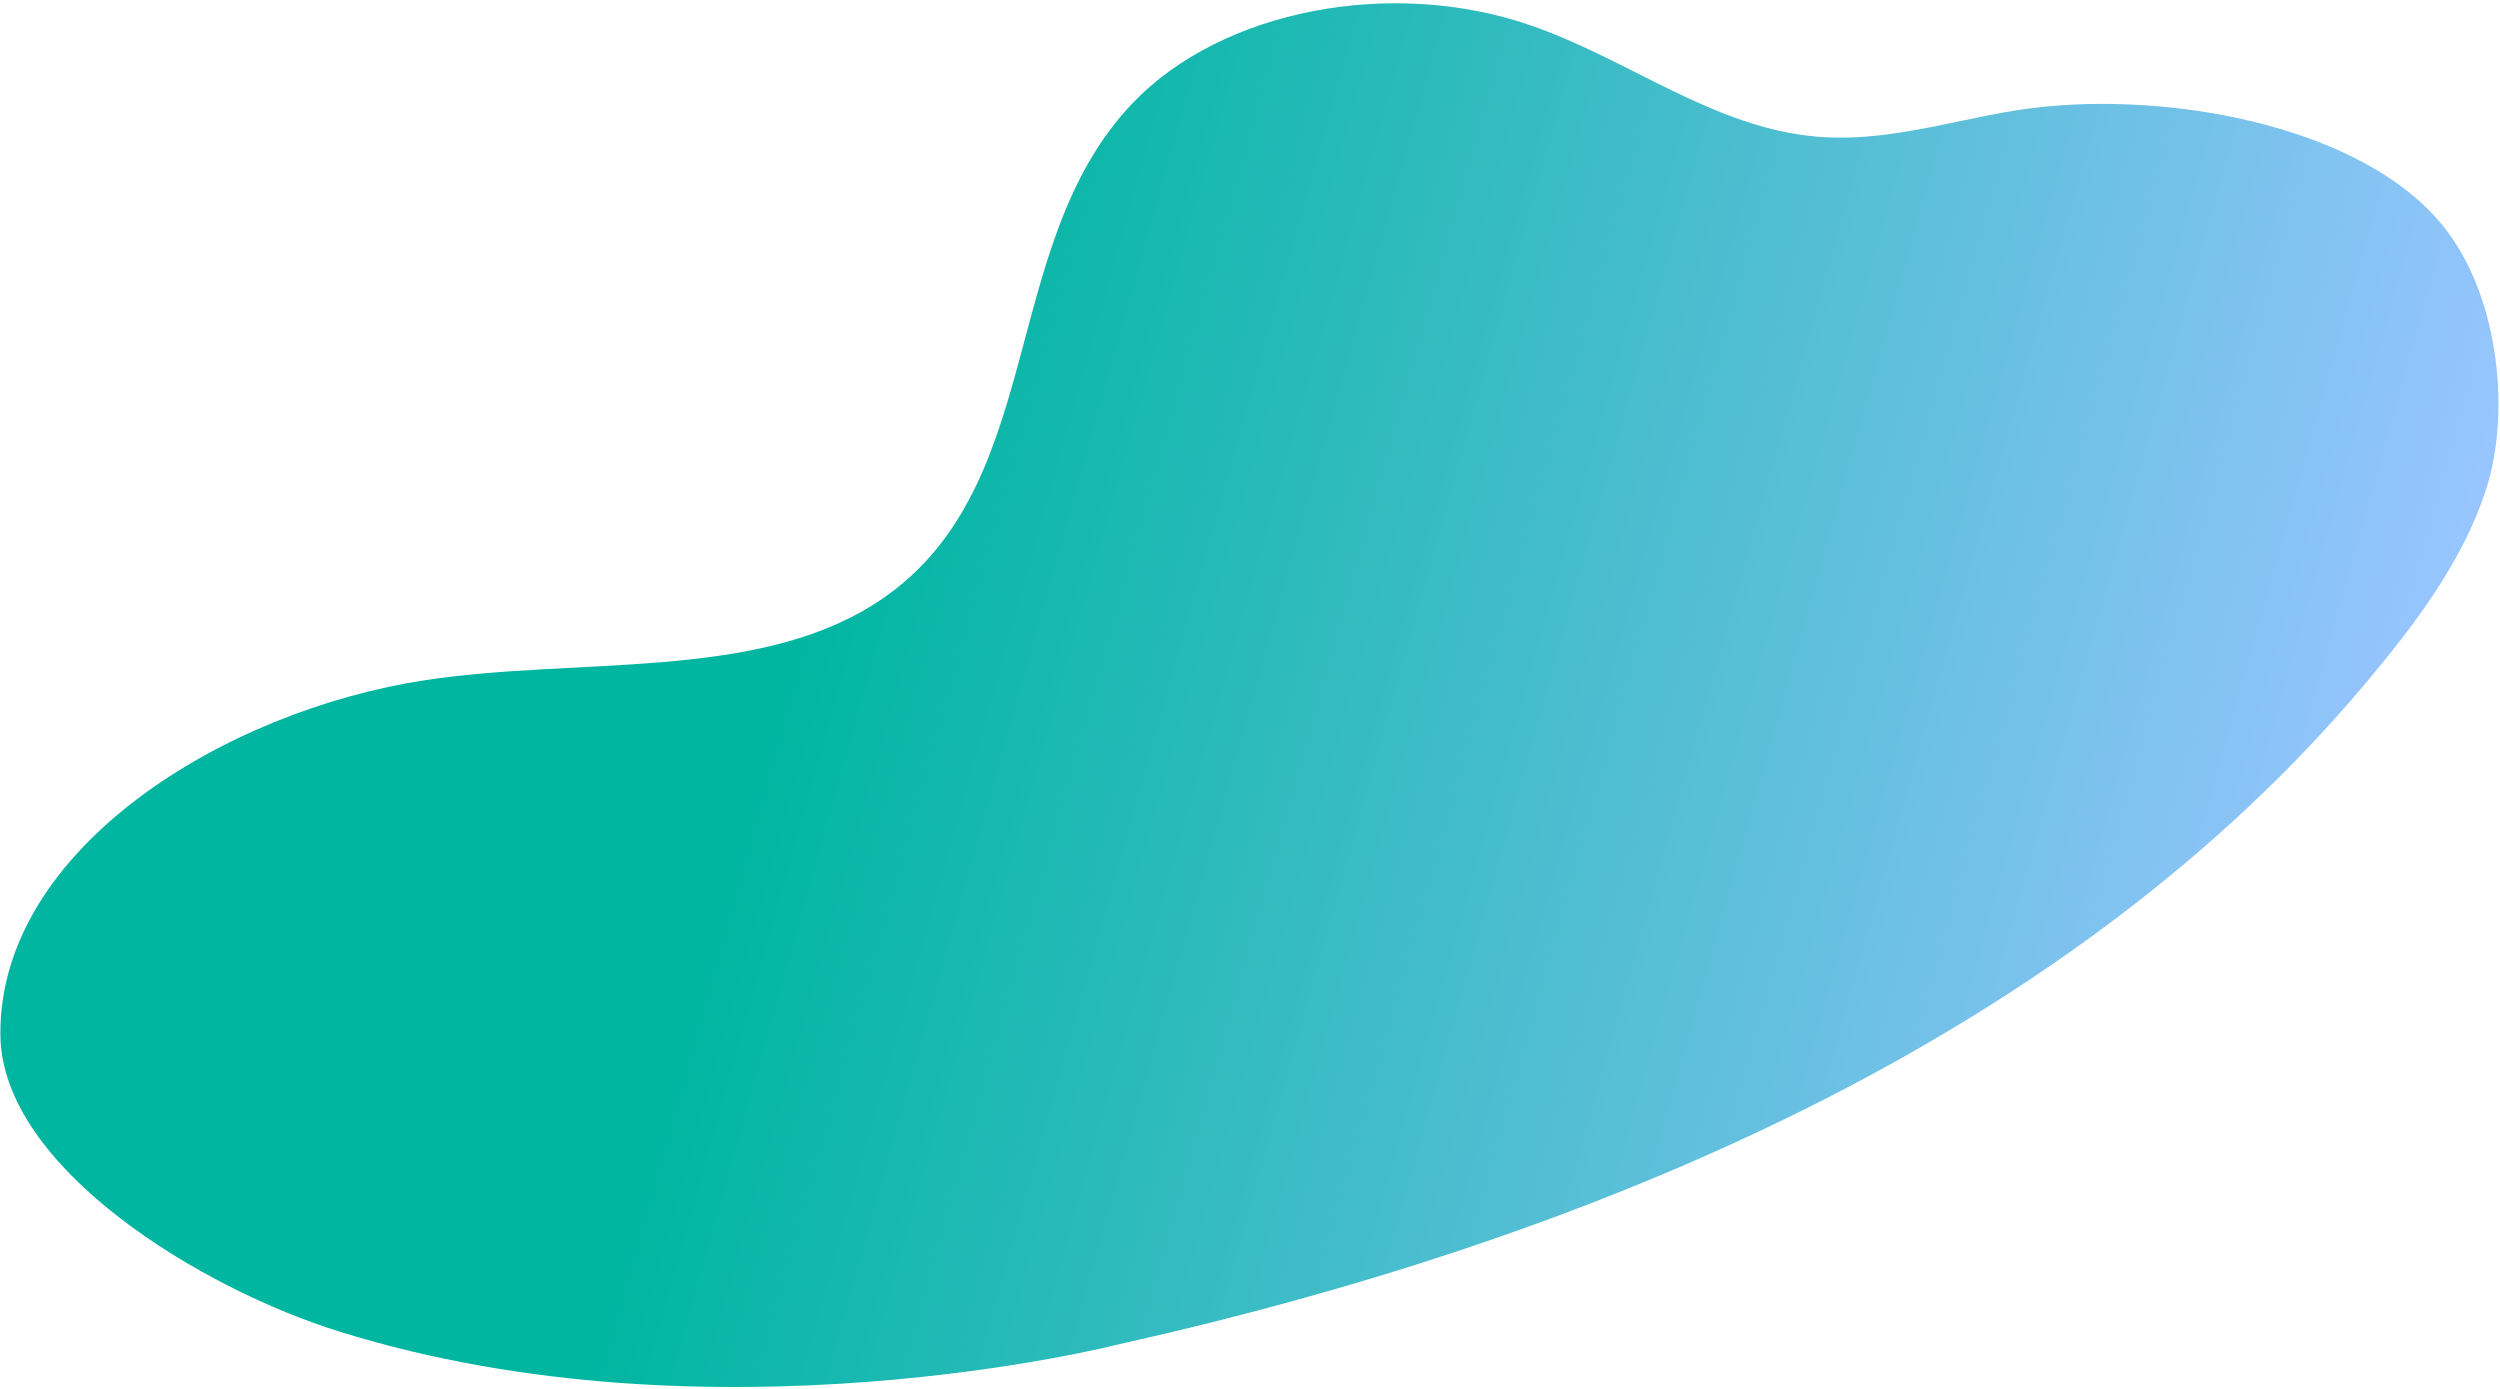<svg width="648" height="360" viewBox="0 0 648 360" fill="none" xmlns="http://www.w3.org/2000/svg">
<path fill-rule="evenodd" clip-rule="evenodd" d="M88.175 345.202C52.289 334.152 0.334 302.649 0.098 268.16C-0.233 220.032 58.16 184.155 110.386 176.275C149.632 170.356 194.886 176.341 226.106 156.895C272.184 128.2 257.863 64.049 293.615 26.687C316.599 2.665 360.326 -5.907 396.553 6.51C422.007 15.234 443.998 33.117 470.952 35.423C488.527 36.927 505.153 31.436 522.155 28.671C559.1 22.664 612.781 32.015 633.876 59.372C648.21 77.959 650.489 107.714 644.505 126.509C638.519 145.306 625.985 161.882 612.721 177.618C538.688 265.443 421.415 319.113 289.589 348.535C289.589 348.535 184.764 375.323 88.175 345.202Z" fill="url(#paint0_linear_268_177)"/>
<defs>
<linearGradient id="paint0_linear_268_177" x1="608.573" y1="254.555" x2="45.905" y2="96.513" gradientUnits="userSpaceOnUse">
<stop stop-color="#98C5FF"/>
<stop offset="0.703" stop-color="#00B6A1"/>
</linearGradient>
</defs>
</svg>
